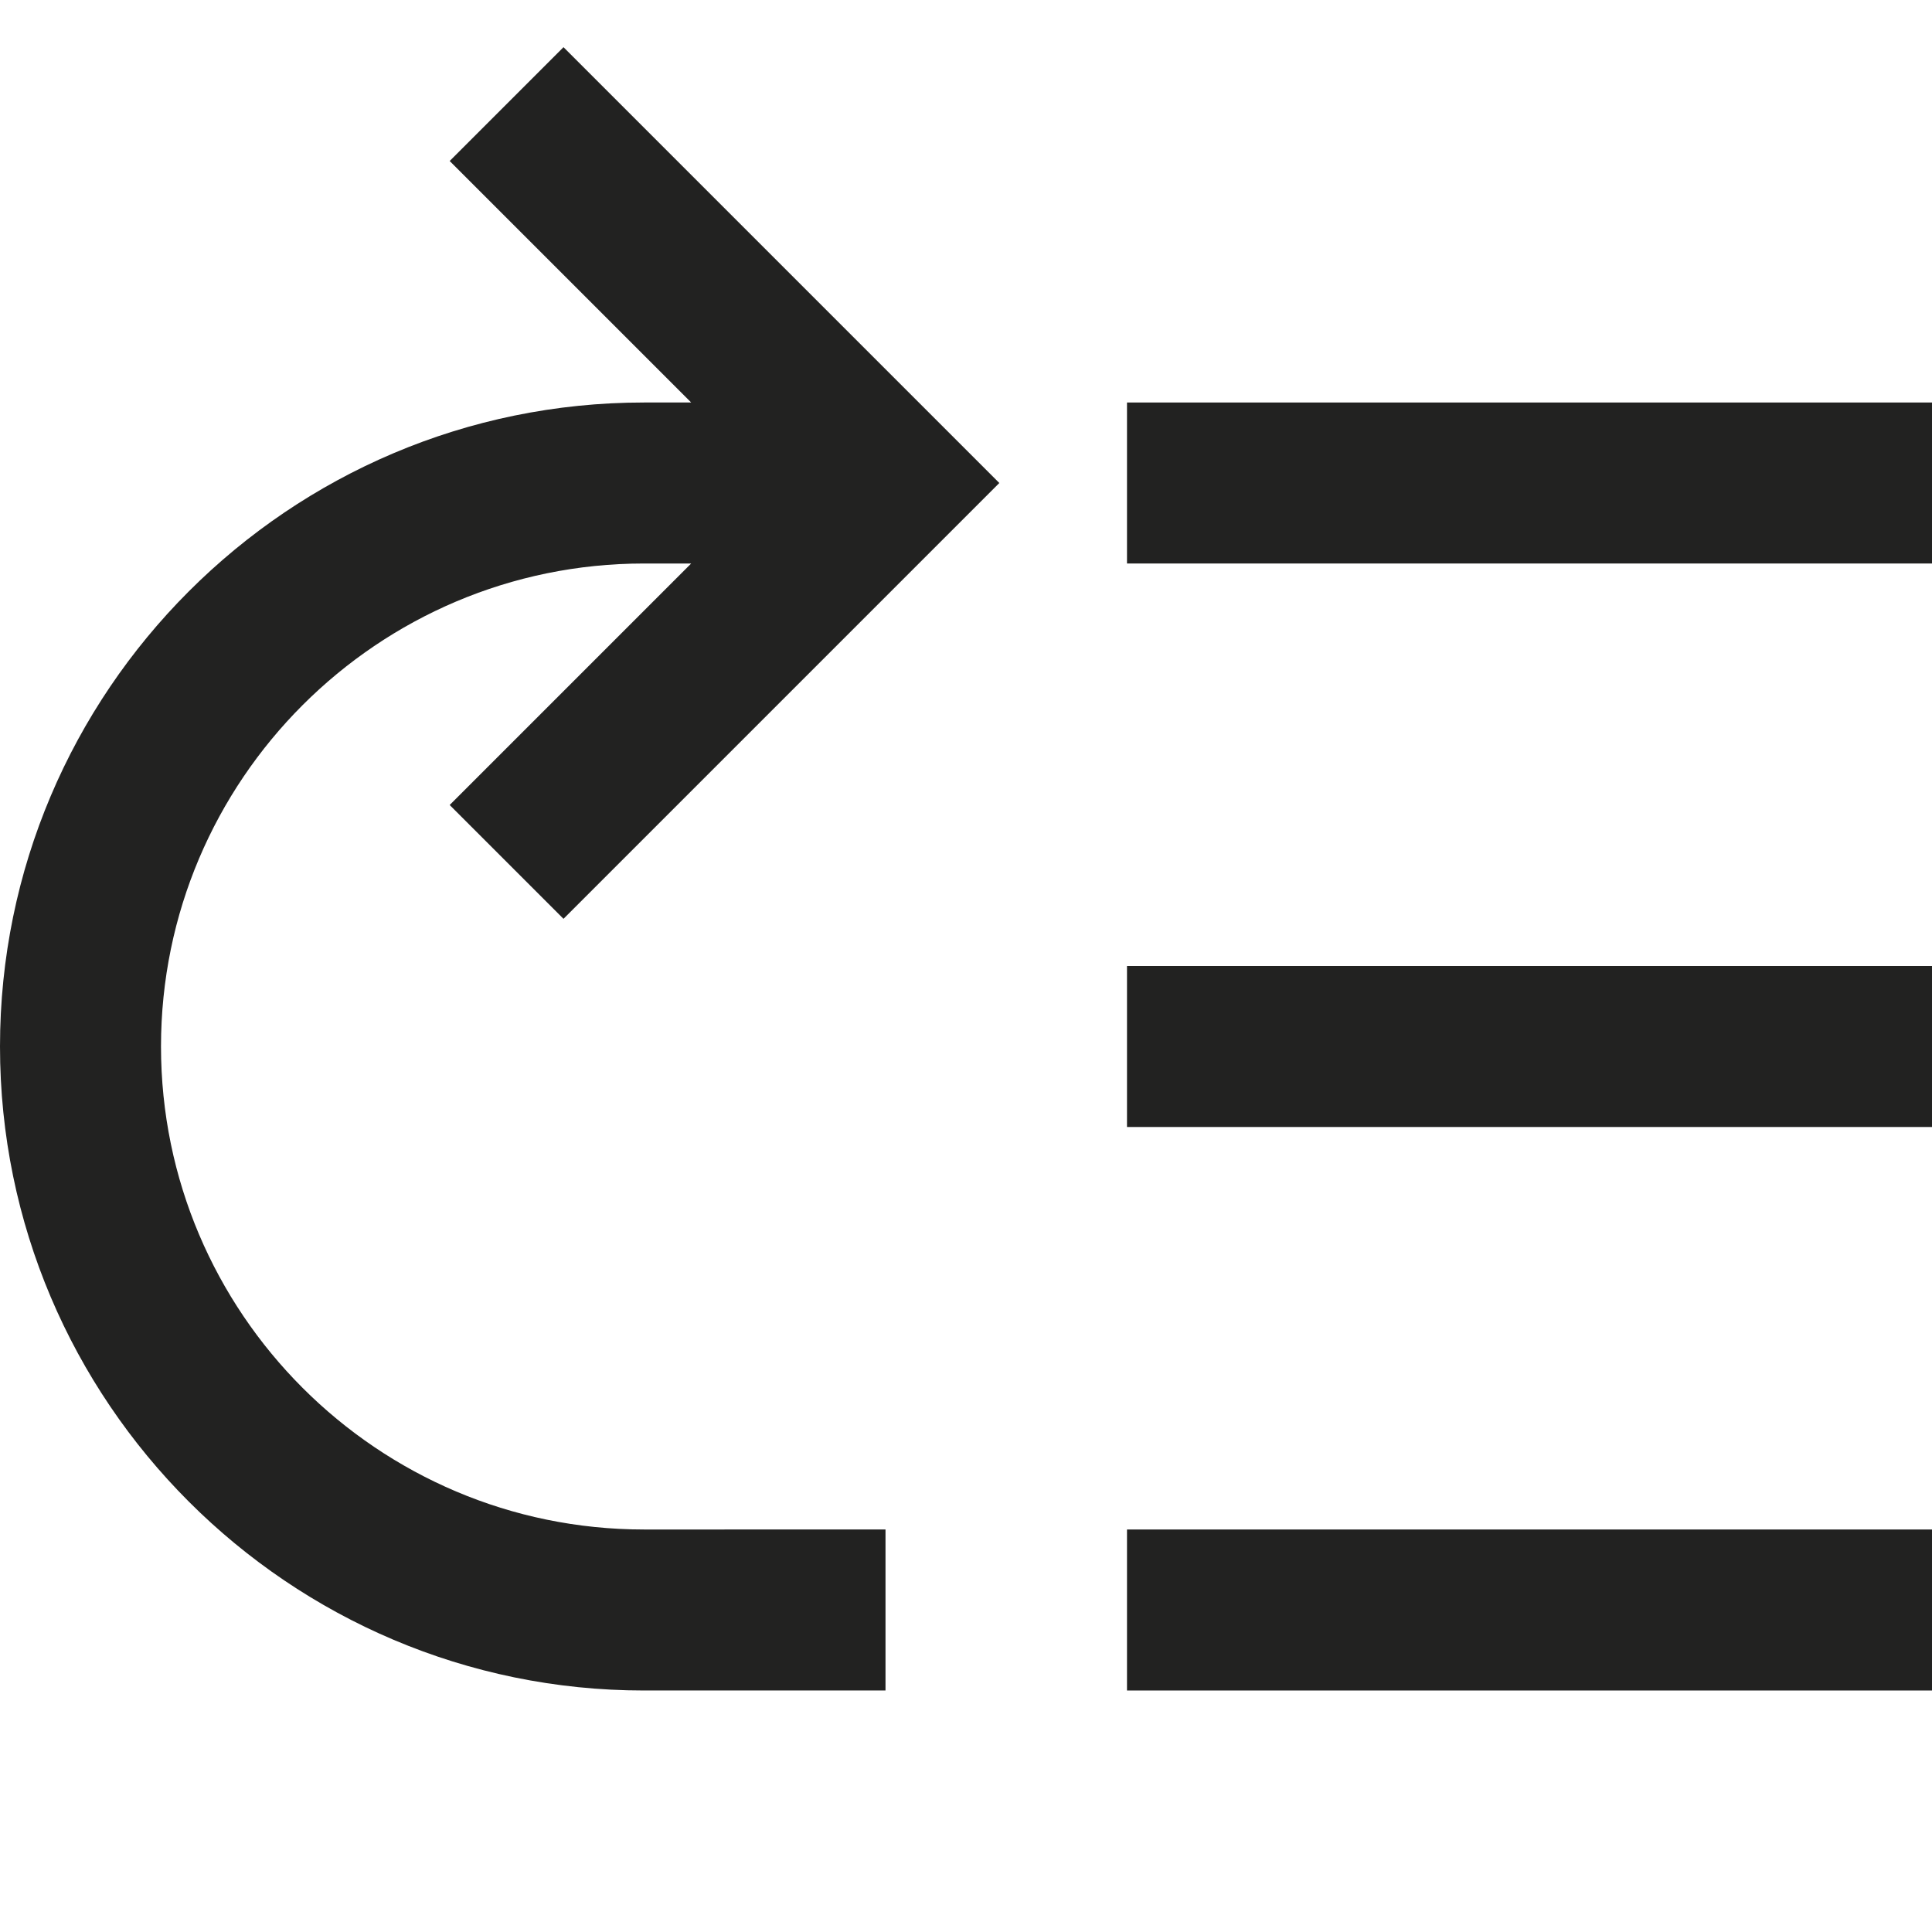 <?xml version="1.0" encoding="utf-8"?>
<!-- Generator: Adobe Illustrator 19.2.1, SVG Export Plug-In . SVG Version: 6.00 Build 0)  -->
<!DOCTYPE svg PUBLIC "-//W3C//DTD SVG 1.1//EN" "http://www.w3.org/Graphics/SVG/1.1/DTD/svg11.dtd">
<svg version="1.1" id="Layer_1" xmlns="http://www.w3.org/2000/svg" xmlns:xlink="http://www.w3.org/1999/xlink" x="0px" y="0px"
	 width="24px" height="24px" viewBox="0 0 24 24" enable-background="new 0 0 24 24" xml:space="preserve">
<rect x="14" y="19" fill="#222221" width="10" height="2"/>
<rect x="14" y="12" fill="#222221" width="10" height="2"/>
<rect x="14" y="5" fill="#222221" width="10" height="2"/>
<path fill="#222221" d="M2,13c0-3.309,2.691-6,6-6h0.586l-3,3L7,11.414L12.414,6L7,0.586L5.586,2l3,3H8c-4.411,0-8,3.589-8,8
	s3.589,8,8,8h3v-2H8C4.691,19,2,16.309,2,13z"/>
</svg>

